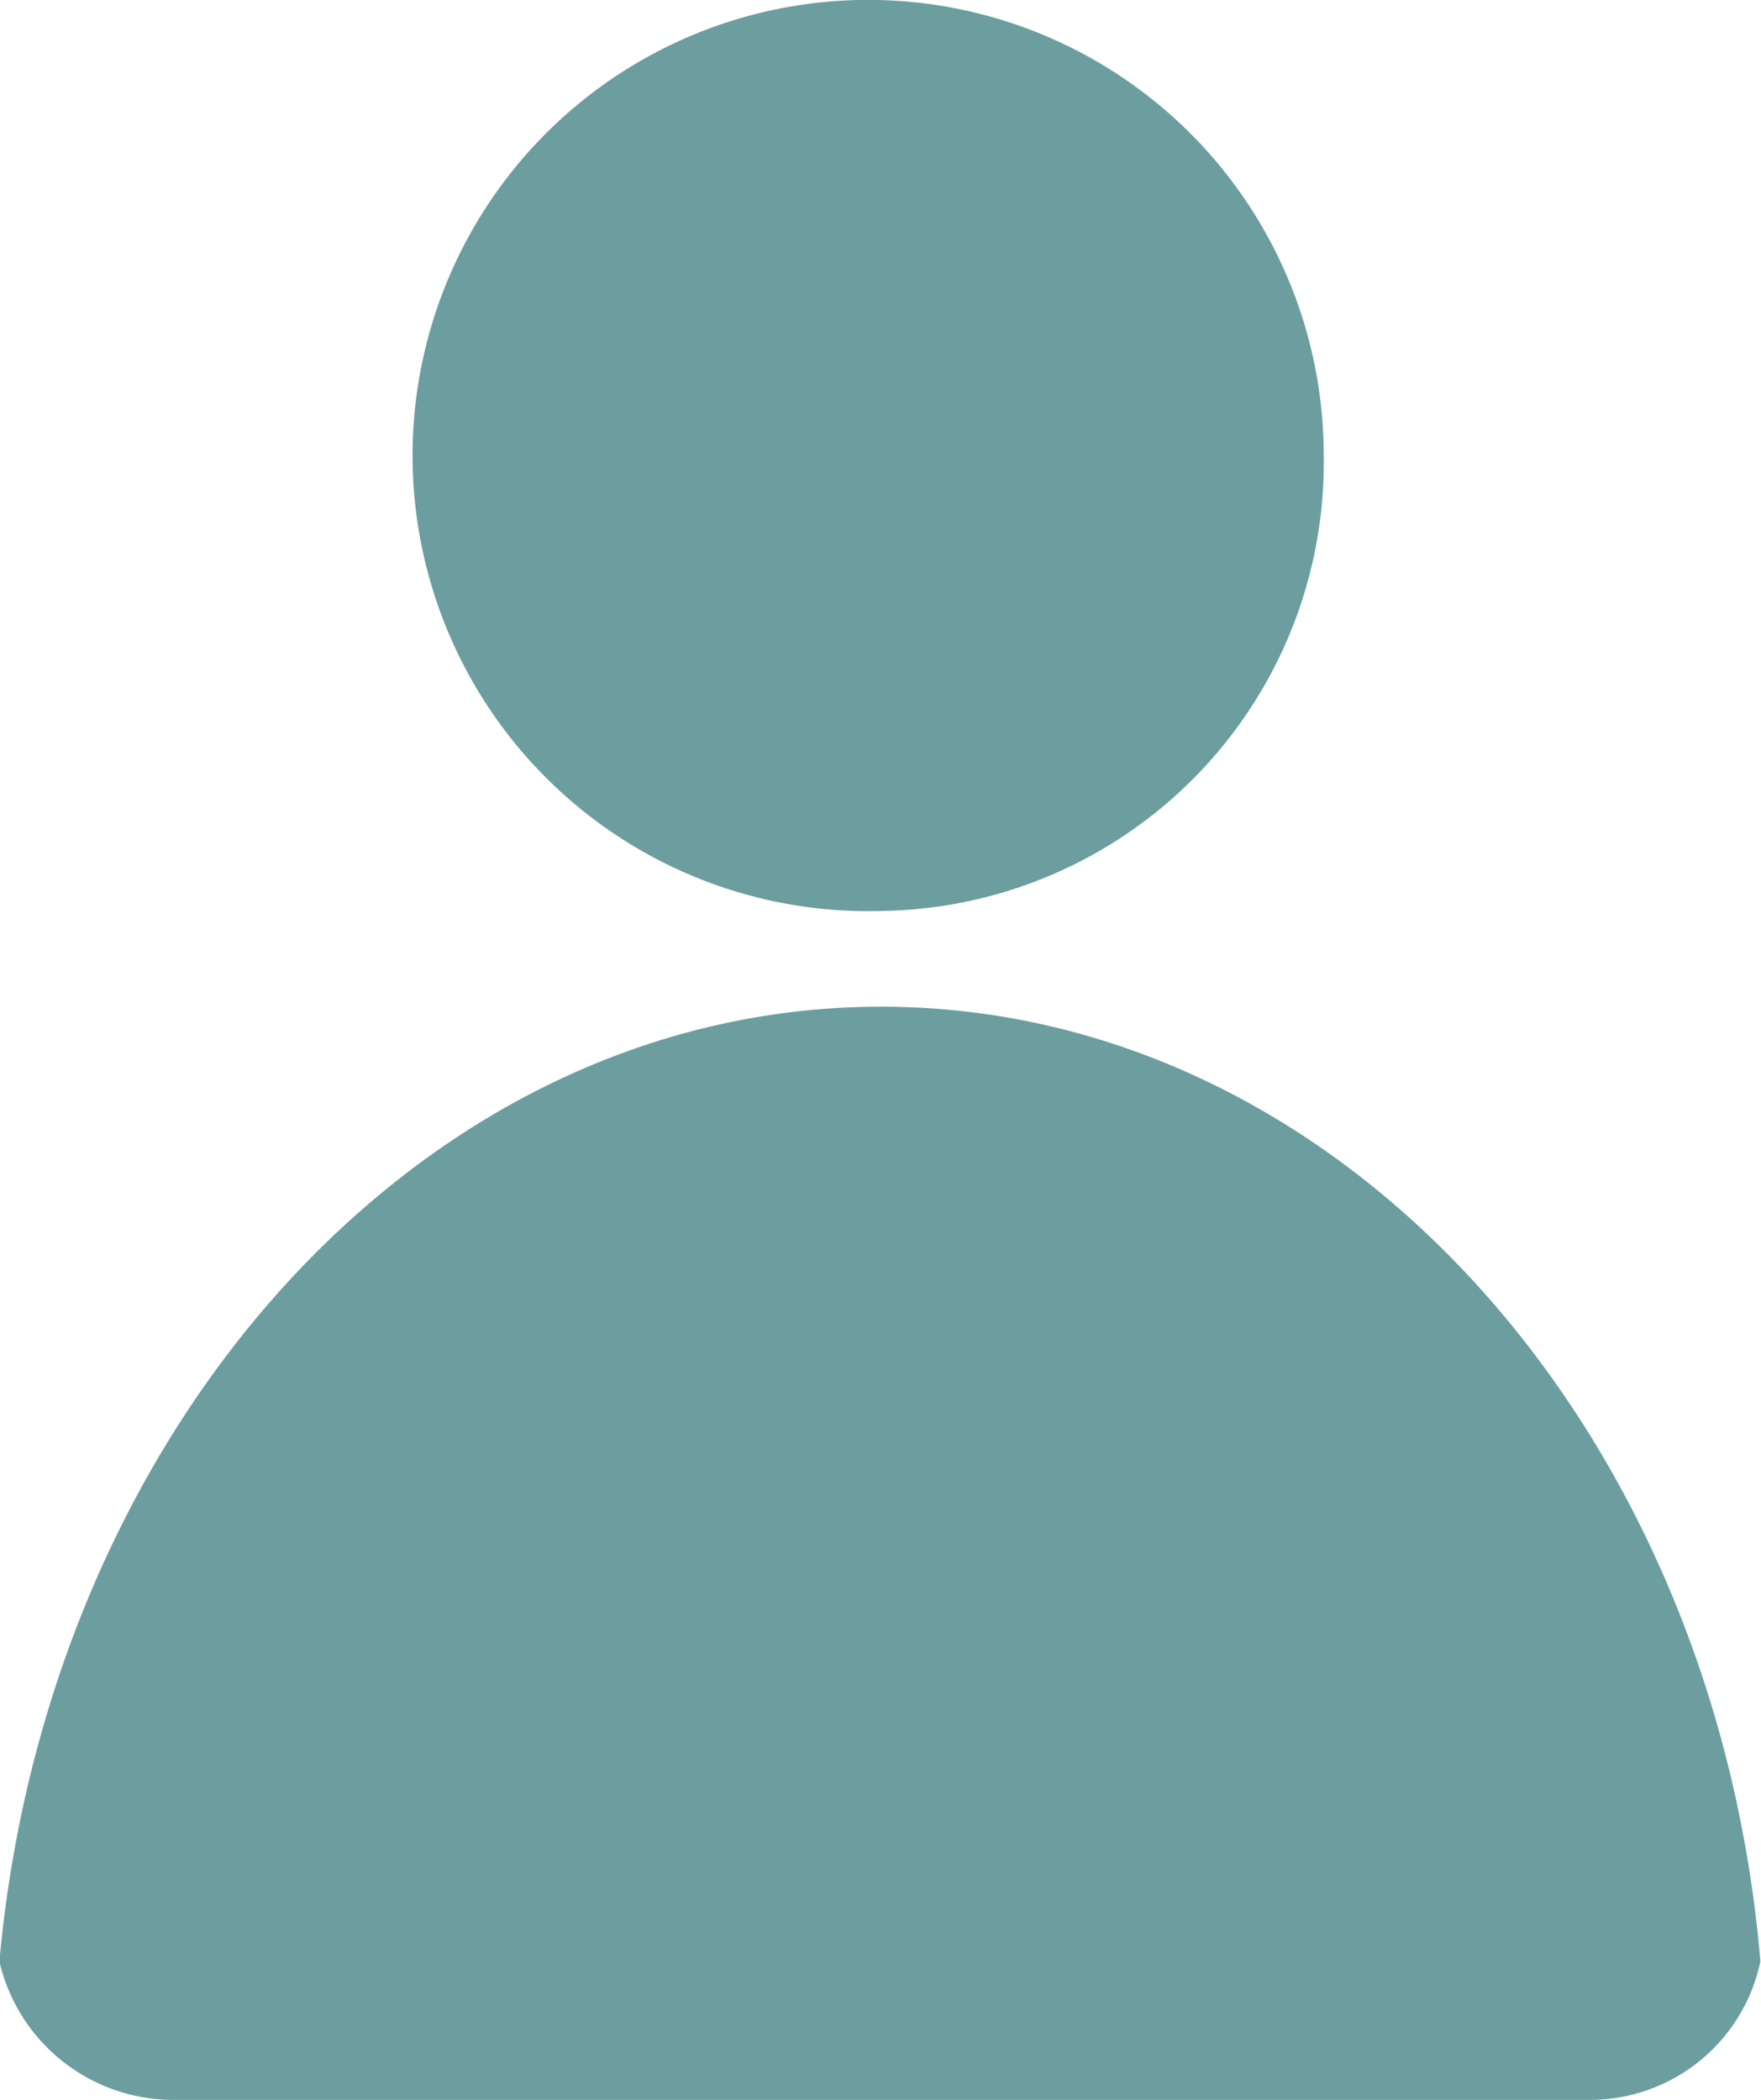 <svg xmlns="http://www.w3.org/2000/svg" width="11.828" height="14.103" viewBox="0 0 11.828 14.103">
    <path data-name="Path 11419" d="M157.4 287.34h-9.528a1.2 1.2 0 0 1-1.158-.93c.326-3.606 2.855-6.412 5.922-6.412s5.6 2.806 5.906 6.412a1.17 1.17 0 0 1-1.142.93" transform="translate(-146.718 -273.237)" style="fill:#6c9ea0;fill-rule:evenodd"/>
    <path data-name="Path 11420" d="M251.049 34.118a3.06 3.06 0 1 1 2.969-3.067 3.013 3.013 0 0 1-2.969 3.067" transform="translate(-245.127 -28)" style="fill:#6c9ea0;fill-rule:evenodd"/>
</svg>
